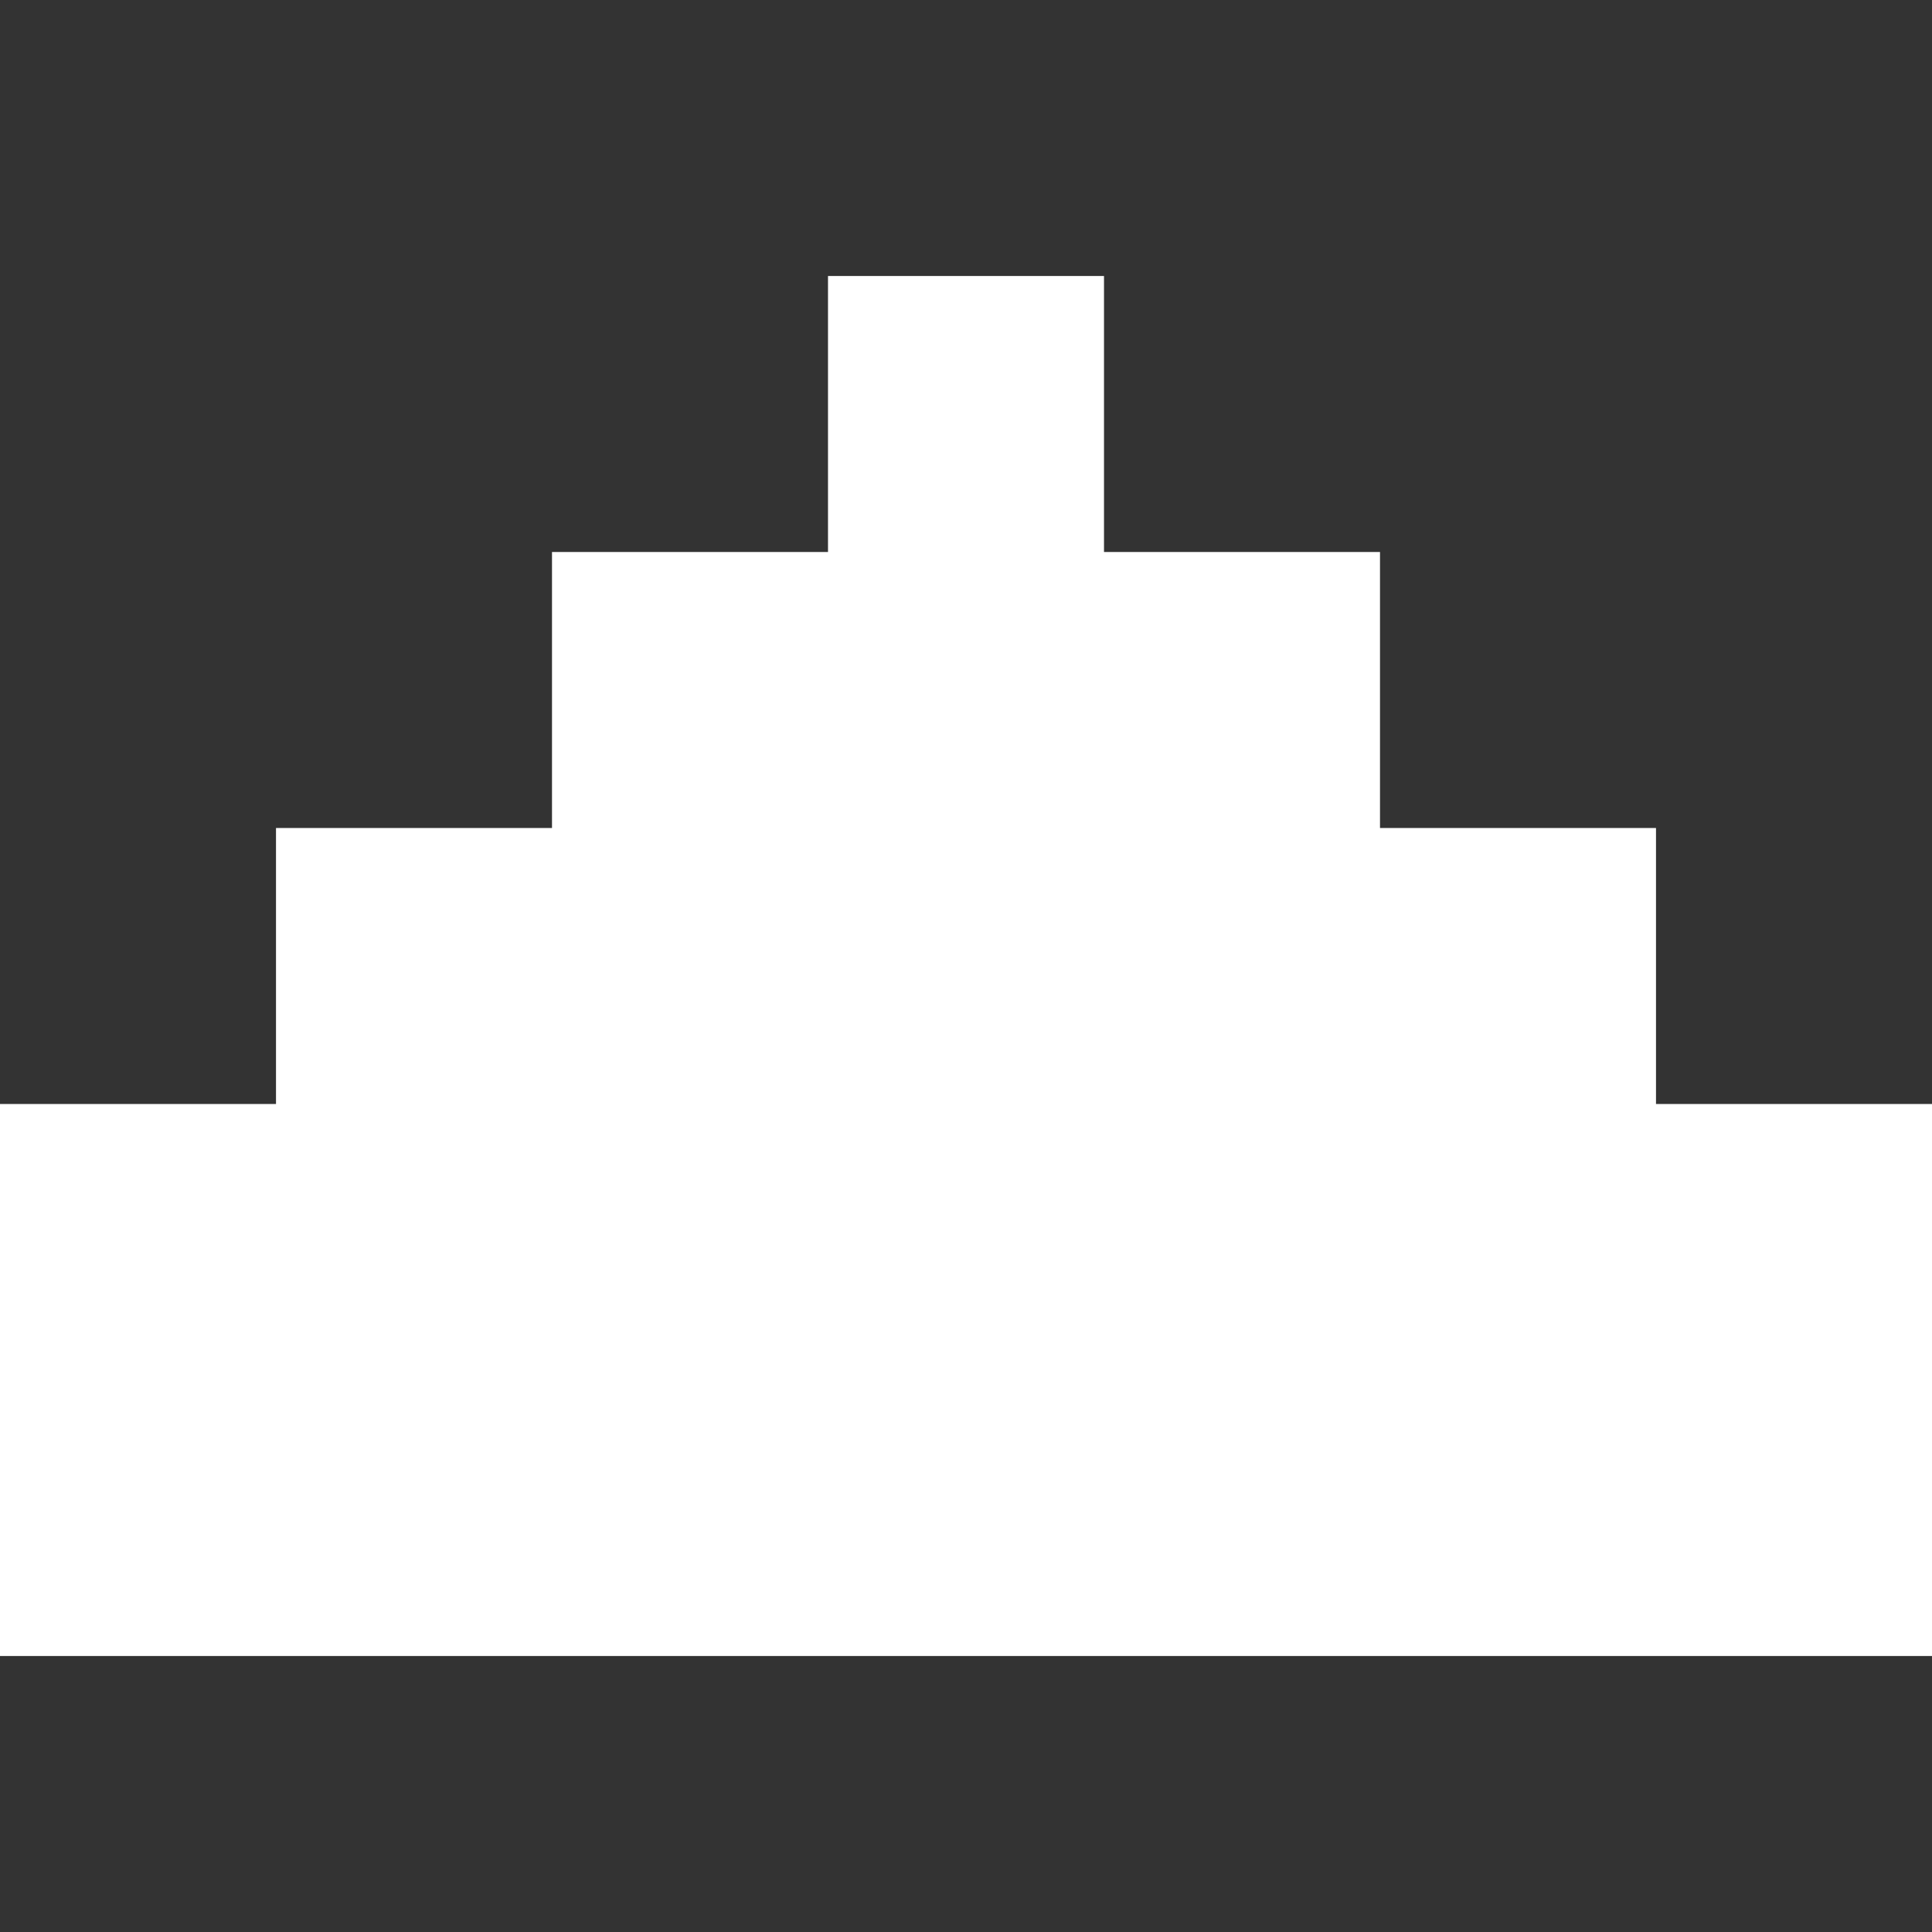 <?xml version="1.0" encoding="UTF-8"?>
<svg version="1.1" xmlns="http://www.w3.org/2000/svg" width="7" height="7">
<rect width="100%" height="100%" fill="#333333" stroke="none"/>
<path d="M0,0 L1,0 L1,1 L2,1 L2,2 L3,2 L3,3 L4,3 L4,5 L-3,5 L-3,3 L-2,3 L-2,2 L-1,2 L-1,1 L0,1 Z " fill="#FFFFFF" transform="translate(3,1)"/>
</svg>
